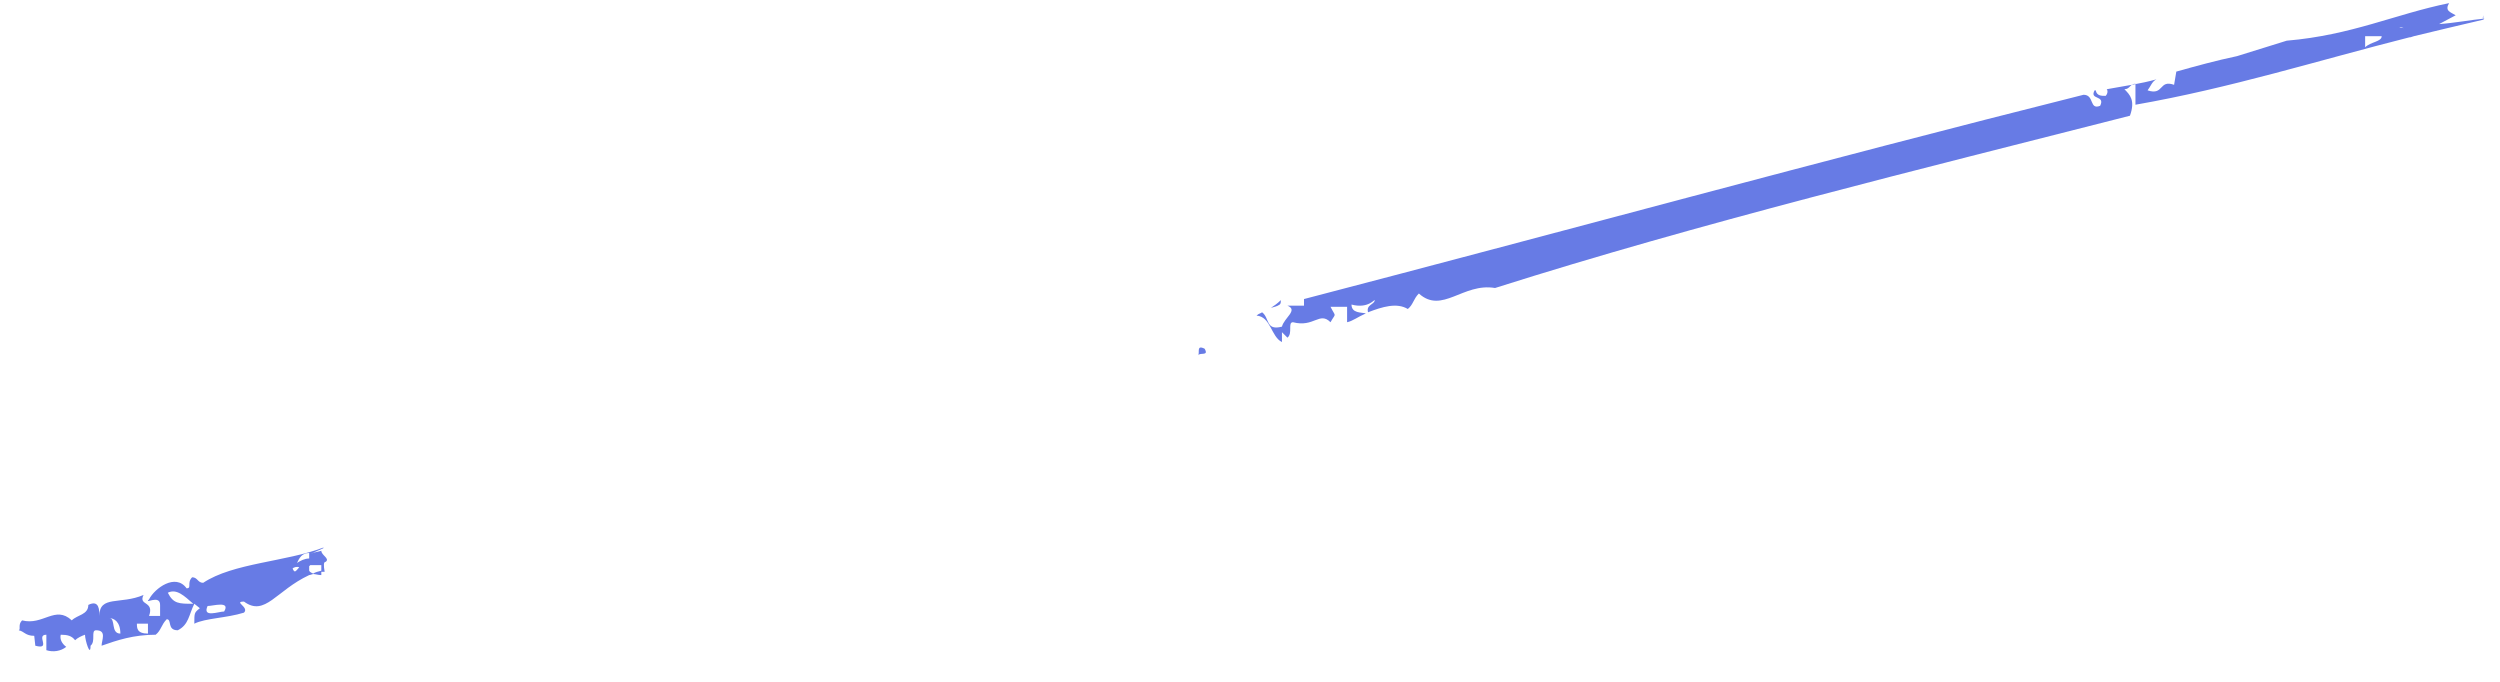 ﻿<?xml version="1.0" encoding="utf-8"?>
<svg version="1.1" xmlns:xlink="http://www.w3.org/1999/xlink" width="55px" height="15px" xmlns="http://www.w3.org/2000/svg">
  <g transform="matrix(1 0 0 1 -289 -195 )">
    <path d="M 26.356 7.818  C 26.405 7.745  26.599 7.842  26.502 7.672  C 26.308 7.575  26.405 7.769  26.356 7.818  Z M 0.753 13.988  L 0.777 14.206  C 1.142 14.304  0.777 13.964  1.02 13.964  L 1.02 14.304  C 1.166 14.352  1.336 14.328  1.457 14.231  C 1.36 14.158  1.312 14.061  1.336 13.964  C 1.482 13.964  1.579 13.988  1.652 14.085  C 1.7 14.036  1.798 13.988  1.87 13.964  C 1.87 14.085  1.992 14.474  1.992 14.206  C 2.113 14.109  1.992 13.866  2.113 13.866  C 2.356 13.866  2.235 14.085  2.235 14.206  C 2.575 14.085  2.939 13.964  3.425 13.964  C 3.547 13.866  3.547 13.745  3.668 13.623  C 3.789 13.623  3.668 13.866  3.911 13.866  C 4.154 13.745  4.154 13.526  4.275 13.283  C 4.3 13.308  4.372 13.356  4.397 13.381  C 4.275 13.478  4.275 13.478  4.275 13.721  C 4.518 13.599  4.98 13.599  5.368 13.478  C 5.49 13.356  5.126 13.235  5.368 13.235  C 5.83 13.575  6.073 12.992  6.802 12.652  C 6.826 12.652  6.875 12.628  6.899 12.628  C 6.875 12.603  6.826 12.603  6.802 12.555  L 6.802 12.457  L 6.826 12.433  L 7.069 12.433  L 7.069 12.555  C 6.996 12.579  6.947 12.579  6.875 12.628  C 6.947 12.628  6.996 12.652  7.069 12.652  L 7.069 12.579  L 7.142 12.579  C 7.117 12.433  7.117 12.36  7.166 12.36  C 7.263 12.287  7.069 12.215  7.069 12.117  C 6.996 12.142  6.923 12.142  6.826 12.19  L 7.093 12.069  C 7.117 12.069  7.117 12.045  7.117 12.045  C 6.292 12.36  5.126 12.385  4.47 12.822  C 4.348 12.822  4.348 12.7  4.227 12.7  C 4.105 12.822  4.227 12.943  4.105 12.943  C 3.862 12.603  3.401 12.943  3.279 13.186  C 3.158 13.308  3.522 13.065  3.522 13.308  L 3.522 13.551  L 3.279 13.551  C 3.401 13.211  3.036 13.332  3.158 13.089  C 2.648 13.308  2.186 13.089  2.186 13.551  C 2.186 13.429  2.186 13.186  1.943 13.308  C 1.943 13.526  1.7 13.526  1.579 13.648  C 1.215 13.308  0.947 13.769  0.486 13.648  C 0.389 13.745  0.462 13.842  0.413 13.866  C 0.534 13.891  0.559 13.988  0.753 13.988  Z M 6.534 12.385  C 6.583 12.287  6.632 12.166  6.802 12.166  L 6.802 12.287  C 6.704 12.287  6.607 12.336  6.534 12.385  Z M 6.437 12.506  C 6.462 12.482  6.534 12.457  6.583 12.482  C 6.51 12.555  6.486 12.628  6.437 12.506  Z M 4.931 13.453  C 4.81 13.453  4.445 13.599  4.567 13.332  C 4.688 13.332  5.077 13.211  4.931 13.453  Z M 3.692 13.04  C 3.887 12.943  4.057 13.113  4.251 13.283  C 3.935 13.283  3.814 13.283  3.692 13.04  Z M 3.012 13.721  L 3.255 13.721  L 3.255 13.939  C 3.012 13.939  3.012 13.818  3.012 13.721  Z M 2.405 13.599  C 2.502 13.599  2.648 13.672  2.648 13.939  C 2.429 13.939  2.551 13.599  2.405 13.599  Z M 28.178 6.603  C 28.105 6.676  28.033 6.725  27.96 6.773  C 28.033 6.749  28.081 6.749  28.154 6.7  C 28.178 6.676  28.178 6.652  28.178 6.603  Z M 47.879 1.575  L 47.83 1.866  C 47.49 1.745  47.612 2.109  47.247 1.988  C 47.32 1.891  47.344 1.793  47.442 1.745  C 47.102 1.842  46.737 1.891  46.348 1.963  C 46.373 1.988  46.373 2.061  46.324 2.109  C 46.227 2.109  46.13 2.109  46.106 1.988  L 46.081 1.988  C 45.96 2.206  46.324 2.085  46.203 2.328  C 45.96 2.425  46.081 2.085  45.838 2.085  C 40.033 3.542  34.373 5.097  28.688 6.579  L 28.688 6.725  L 28.324 6.725  C 28.567 6.822  28.251 6.992  28.203 7.186  C 27.838 7.283  27.935 6.992  27.765 6.87  C 27.741 6.895  27.692 6.895  27.644 6.943  C 27.96 6.968  27.96 7.405  28.203 7.526  L 28.203 7.308  L 28.324 7.429  C 28.446 7.332  28.324 7.089  28.446 7.089  C 28.907 7.21  29.029 6.846  29.271 7.089  C 29.393 6.87  29.393 6.992  29.271 6.749  L 29.636 6.749  L 29.636 7.089  C 29.757 7.065  29.879 6.968  30.049 6.895  C 29.952 6.87  29.733 6.895  29.733 6.7  C 30.097 6.798  30.243 6.579  30.243 6.603  C 30.243 6.7  30.049 6.7  30.097 6.87  C 30.413 6.749  30.729 6.652  30.972 6.798  C 31.093 6.7  31.093 6.579  31.215 6.457  C 31.725 6.919  32.186 6.215  32.891 6.336  C 37.409 4.903  42.195 3.737  46.859 2.546  C 46.98 2.206  46.859 2.085  46.737 1.963  C 46.859 1.963  46.859 1.842  46.98 1.842  L 46.98 2.304  C 49.069 1.939  50.988 1.332  53.004 0.822  C 53.029 0.822  53.029 0.822  53.102 0.797  C 53.612 0.676  54.098 0.555  54.632 0.433  L 54.656 0.409  C 54.389 0.433  54 0.506  53.66 0.53  L 54.025 0.336  C 53.903 0.263  53.782 0.239  53.879 0.069  C 52.689 0.312  51.741 0.773  50.308 0.895  L 49.215 1.235  C 48.753 1.332  48.316 1.453  47.879 1.575  Z M 52.786 0.603  C 52.834 0.579  52.859 0.603  52.883 0.627  C 52.859 0.603  52.834 0.603  52.786 0.603  Z M 52.033 1.04  L 52.033 0.797  L 52.397 0.797  C 52.397 0.919  52.154 0.919  52.033 1.04  Z M 54.632 0.336  C 54.632 0.36  54.608 0.409  54.632 0.409  L 54.632 0.336  Z " fill-rule="nonzero" fill="#677be5" stroke="none" transform="matrix(1 0 0 1 289 195 )" />
  </g>
</svg>